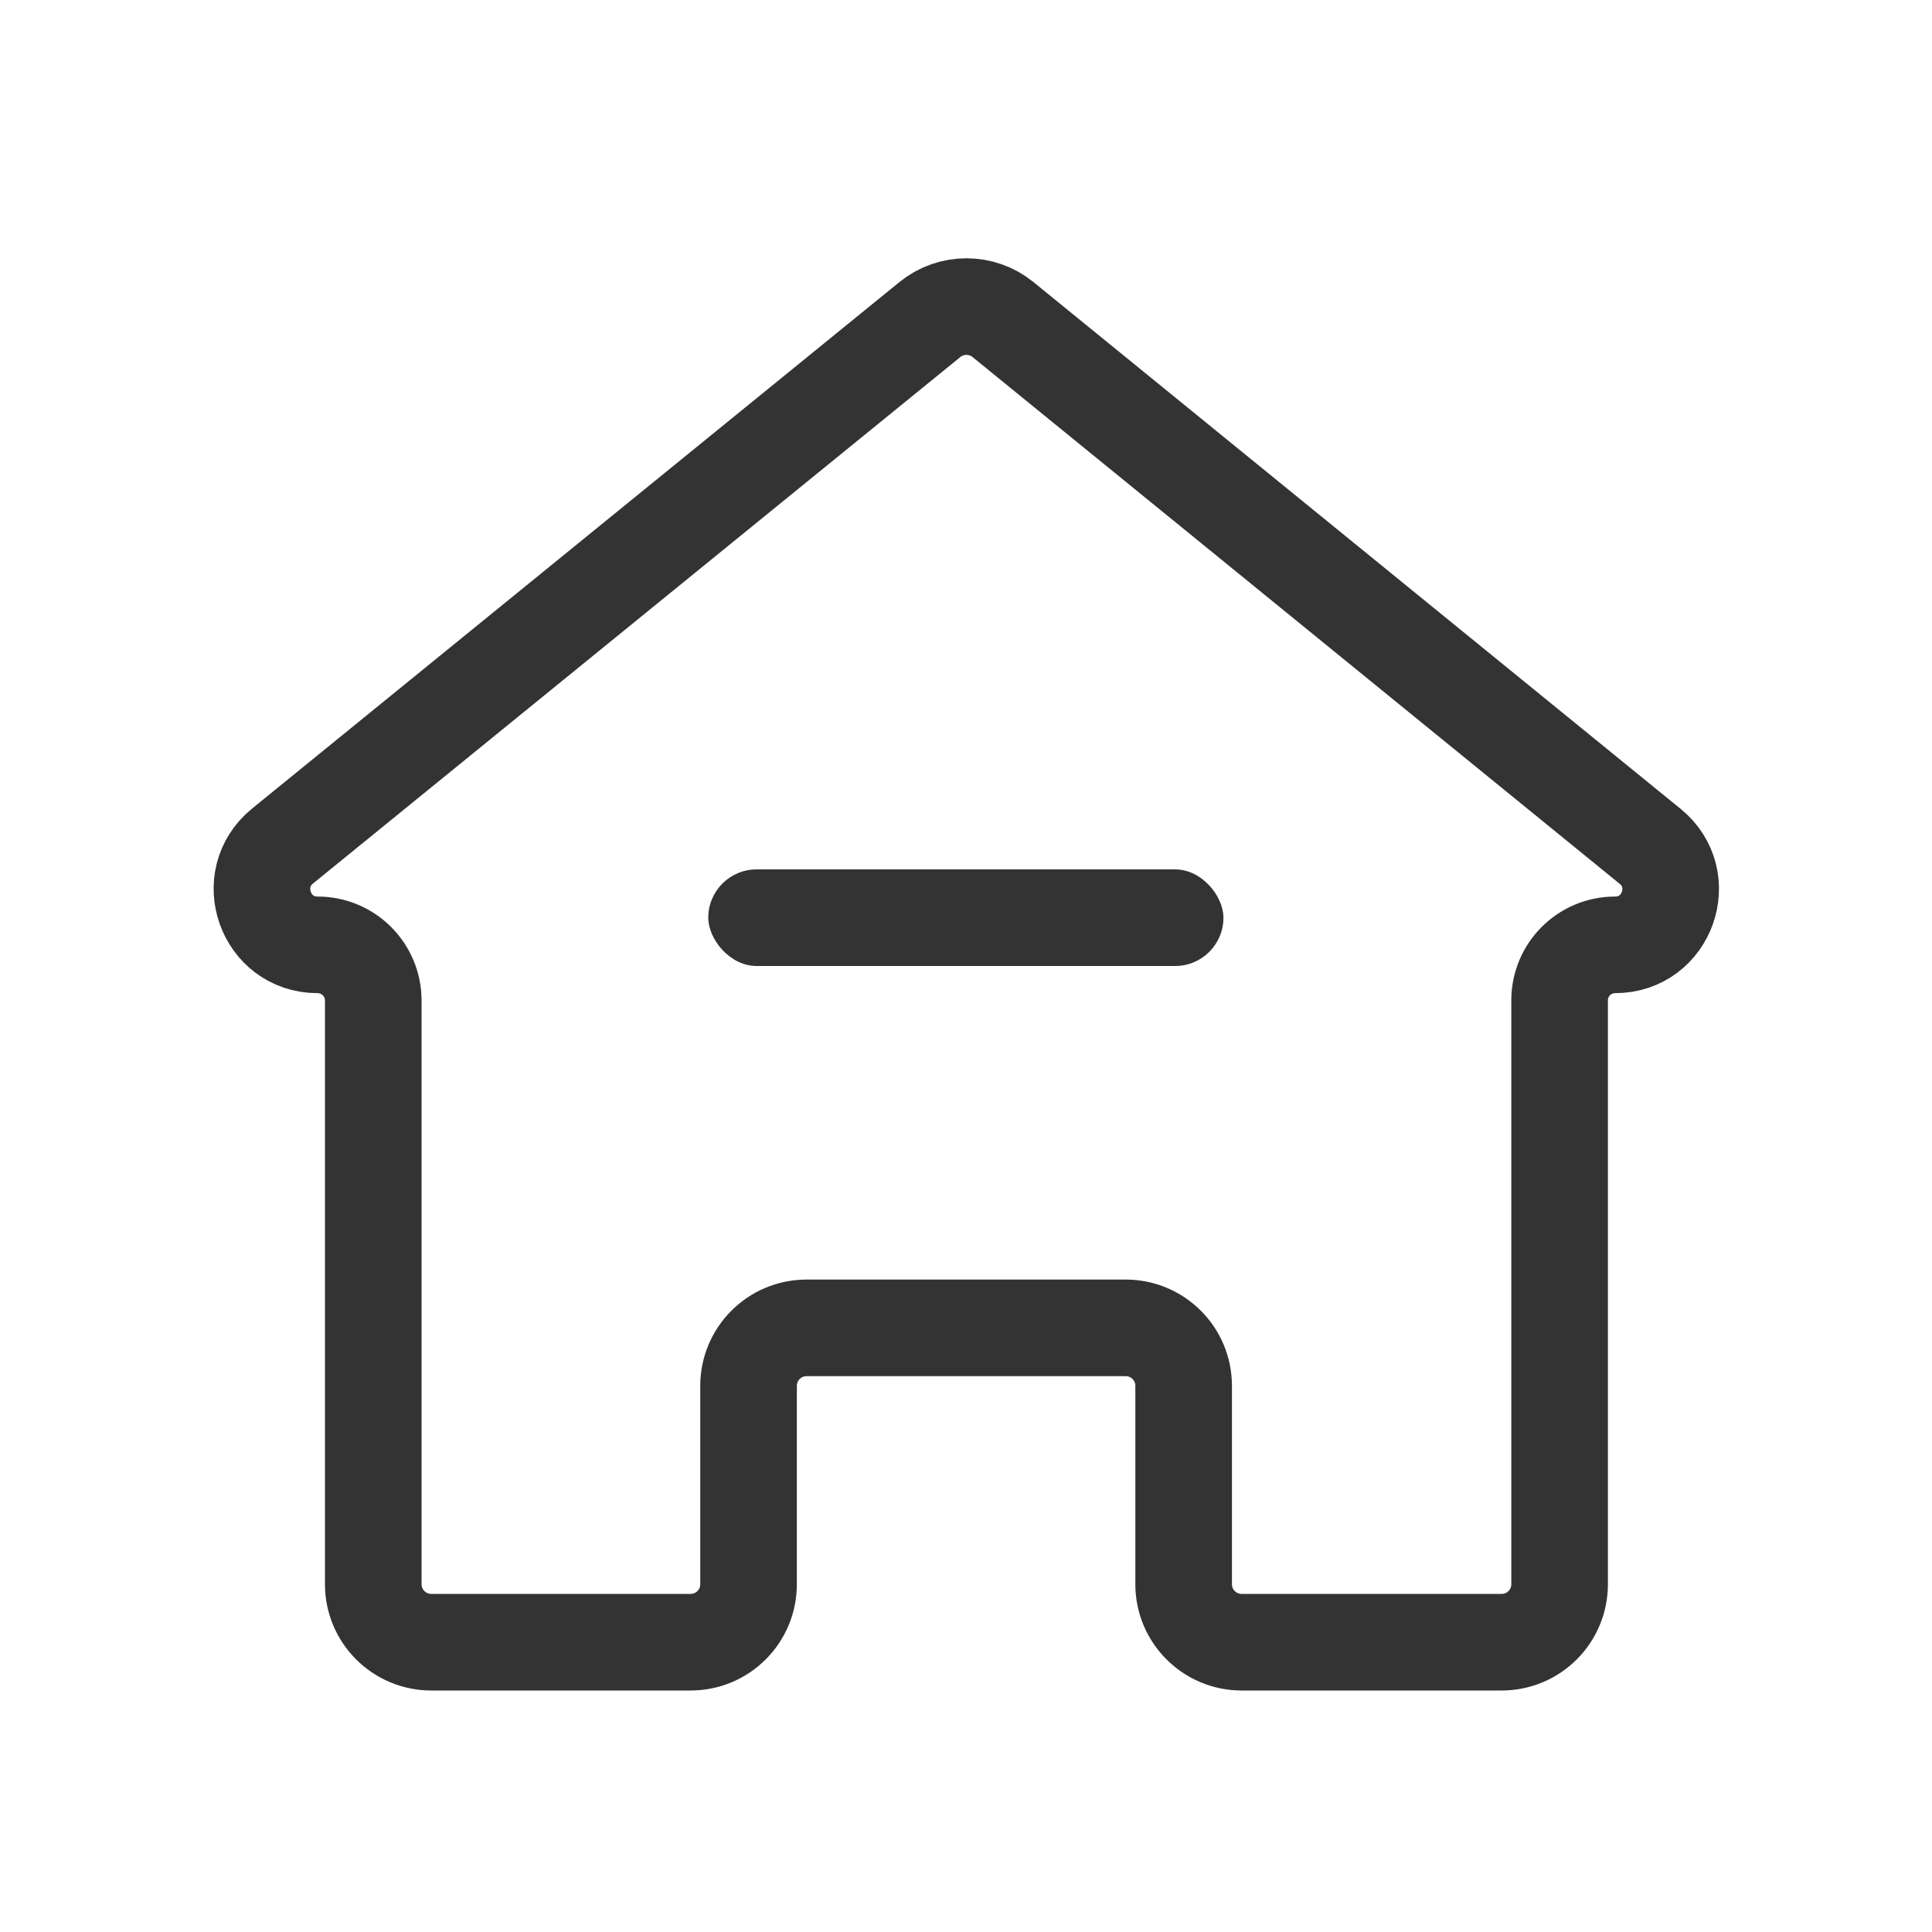 <svg width="20" height="20" viewBox="0 0 20 20" fill="none" xmlns="http://www.w3.org/2000/svg">
<path d="M10.383 3.308C10.163 3.129 9.846 3.129 9.626 3.308L2.925 8.758C2.505 9.1 2.746 9.781 3.288 9.781V9.781C3.606 9.781 3.864 10.039 3.864 10.357V16.4C3.864 16.731 4.133 17 4.464 17H7.149C7.481 17 7.749 16.731 7.749 16.4V14.346C7.749 14.015 8.018 13.746 8.349 13.746H11.653C11.985 13.746 12.253 14.015 12.253 14.346V16.4C12.253 16.731 12.522 17 12.853 17H15.545C15.877 17 16.145 16.731 16.145 16.4V10.355C16.145 10.038 16.402 9.781 16.72 9.781V9.781C17.26 9.781 17.501 9.102 17.082 8.761L10.383 3.308Z" stroke="#333333"/>
<rect x="7.332" y="9" width="5.333" height="1" rx="0.5" fill="#333333"/>
</svg>
